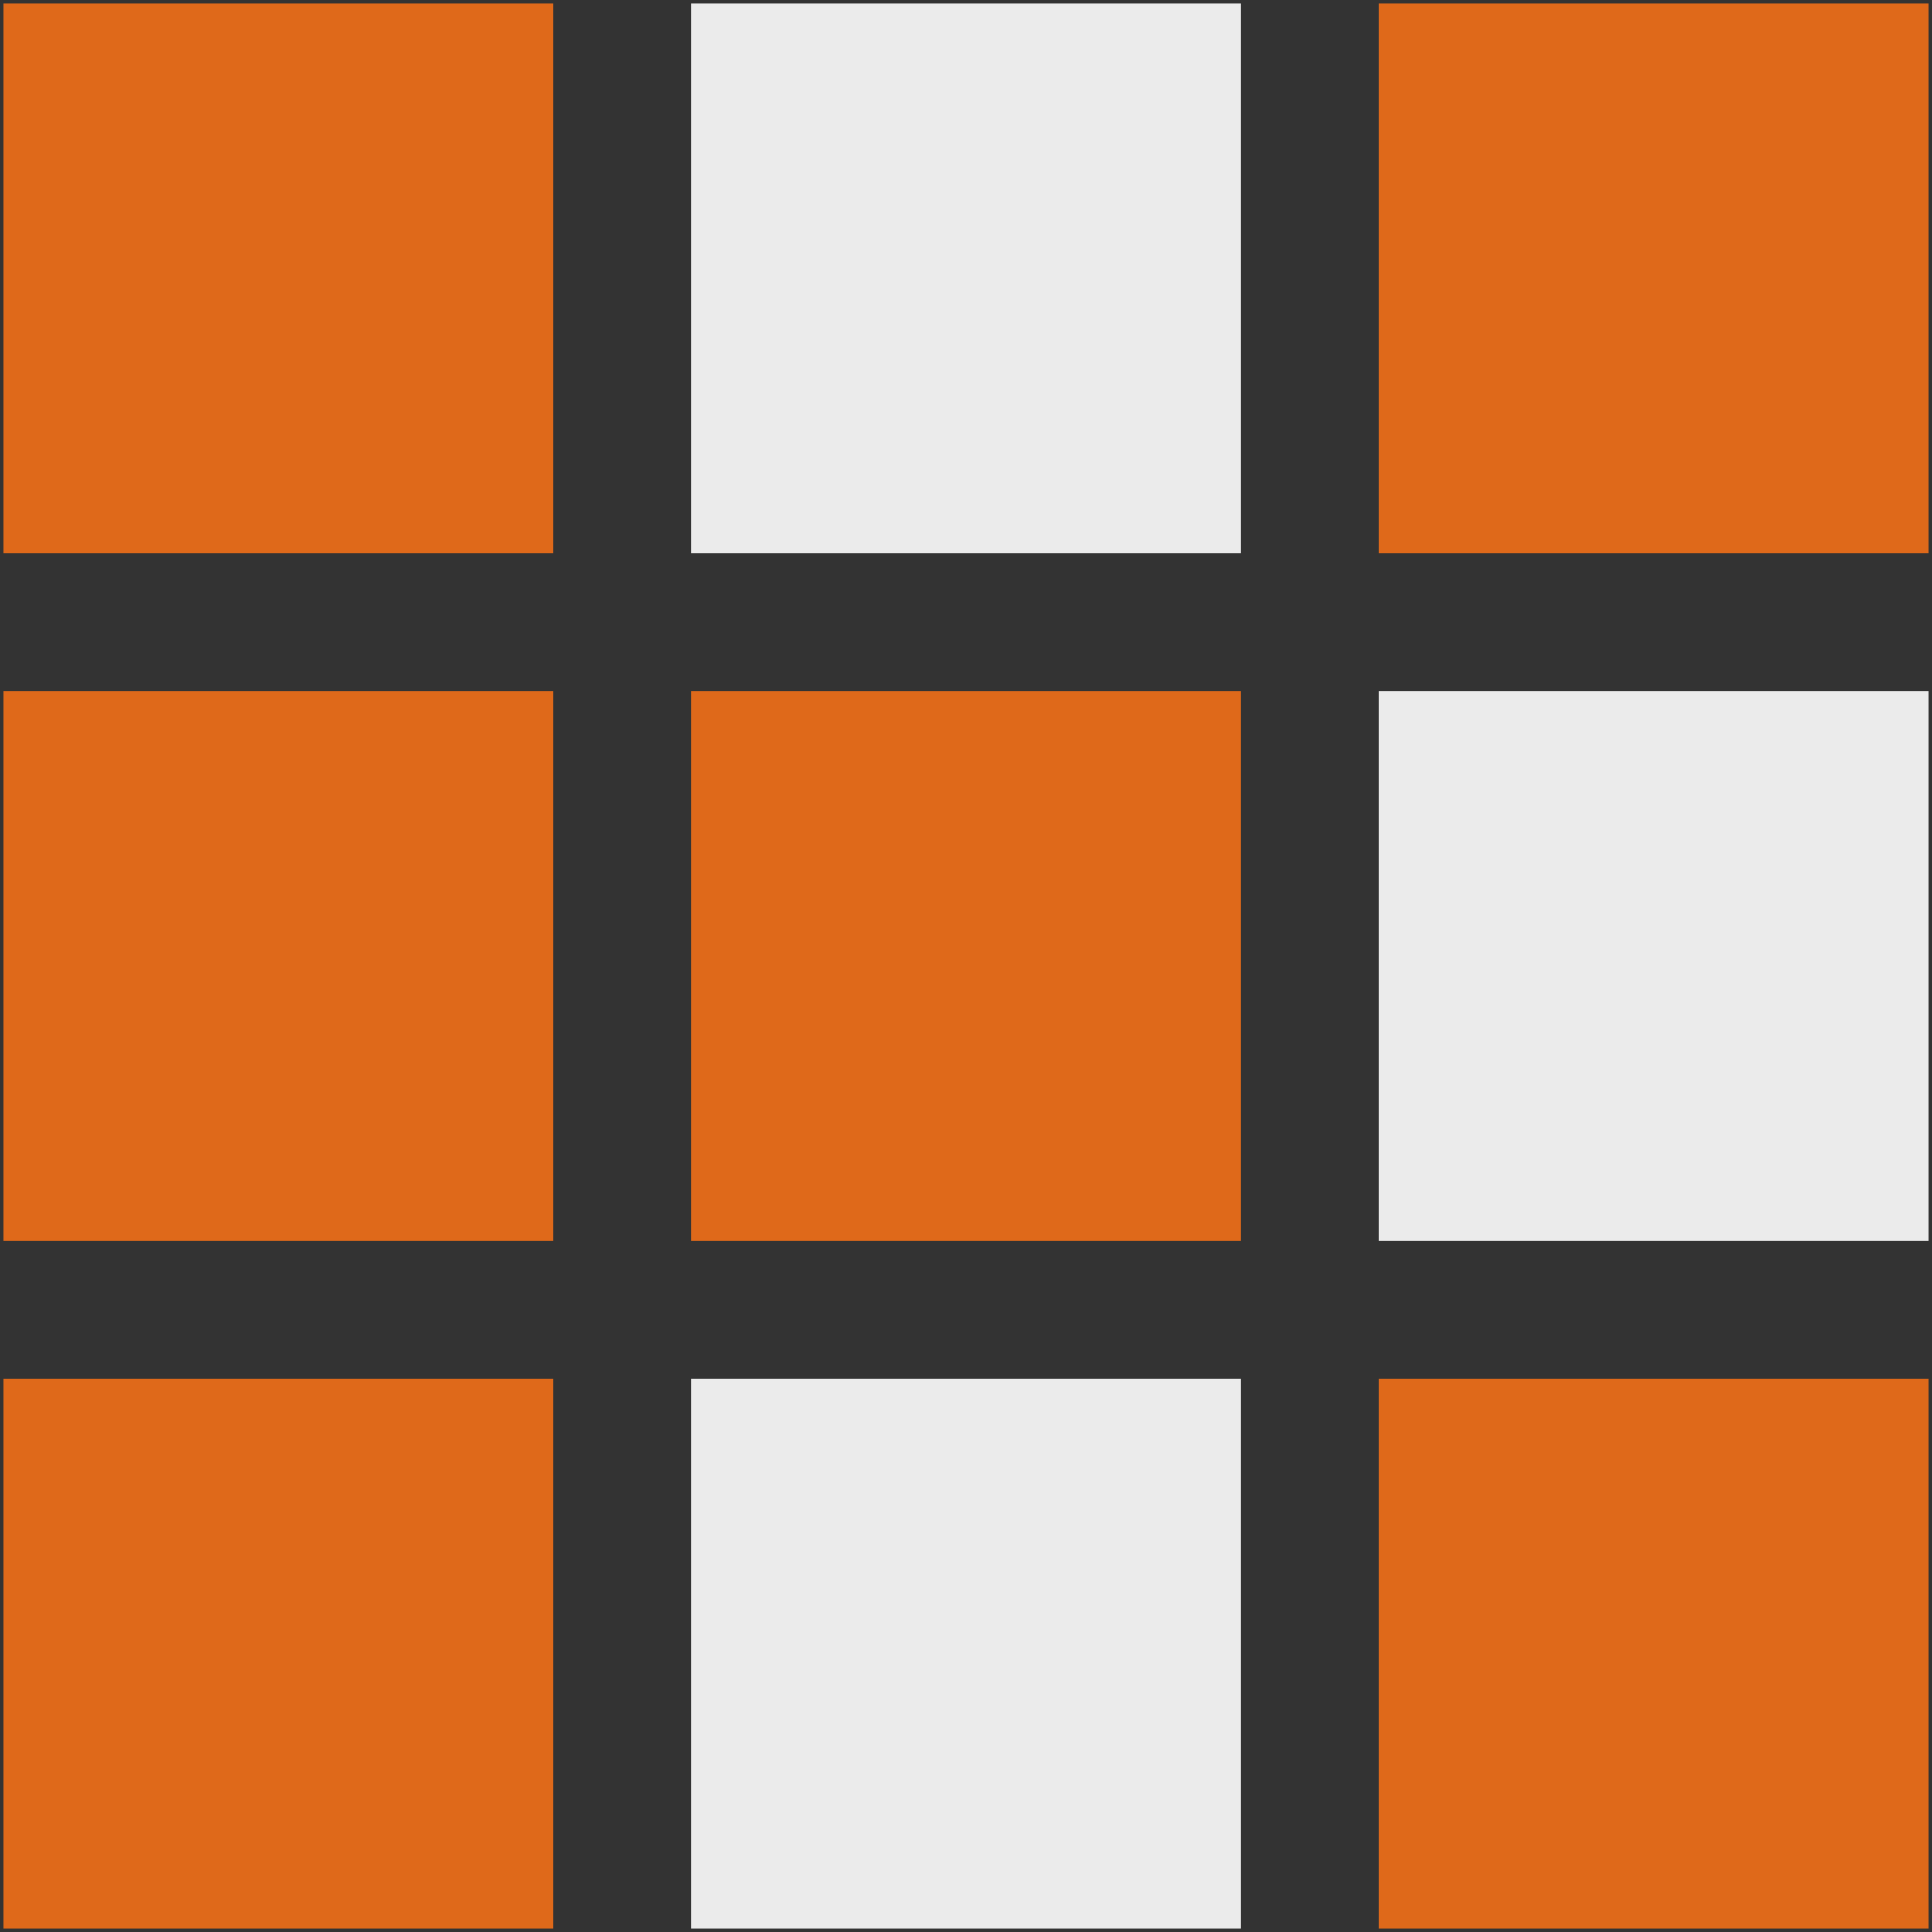 <!DOCTYPE svg PUBLIC "-//W3C//DTD SVG 1.1//EN" "http://www.w3.org/Graphics/SVG/1.1/DTD/svg11.dtd">
<svg xmlns="http://www.w3.org/2000/svg" xmlns:xlink="http://www.w3.org/1999/xlink" version="1.1" width="281px" height="281px" viewBox="-0.5 -0.5 281 281"><rect x="-0.5" y="-0.5" width="281" height="281" fill="#333333" stroke="none"/><defs/><g><rect x="0" y="0" width="80" height="80" fill="#df691a" stroke="none" pointer-events="none"/><rect x="100" y="0" width="80" height="80" fill="#ebebeb" stroke="none" pointer-events="none"/><rect x="200" y="0" width="80" height="80" fill="#df691a" stroke="none" pointer-events="none"/><rect x="0" y="100" width="80" height="80" fill="#df691a" stroke="none" pointer-events="none"/><rect x="100" y="100" width="80" height="80" fill="#df691a" stroke="none" pointer-events="none"/><rect x="200" y="100" width="80" height="80" fill="#ebebeb" stroke="none" pointer-events="none"/><rect x="0" y="200" width="80" height="80" fill="#df691a" stroke="none" pointer-events="none"/><rect x="100" y="200" width="80" height="80" fill="#ebebeb" stroke="none" pointer-events="none"/><rect x="200" y="200" width="80" height="80" fill="#df691a" stroke="none" pointer-events="none"/></g></svg>